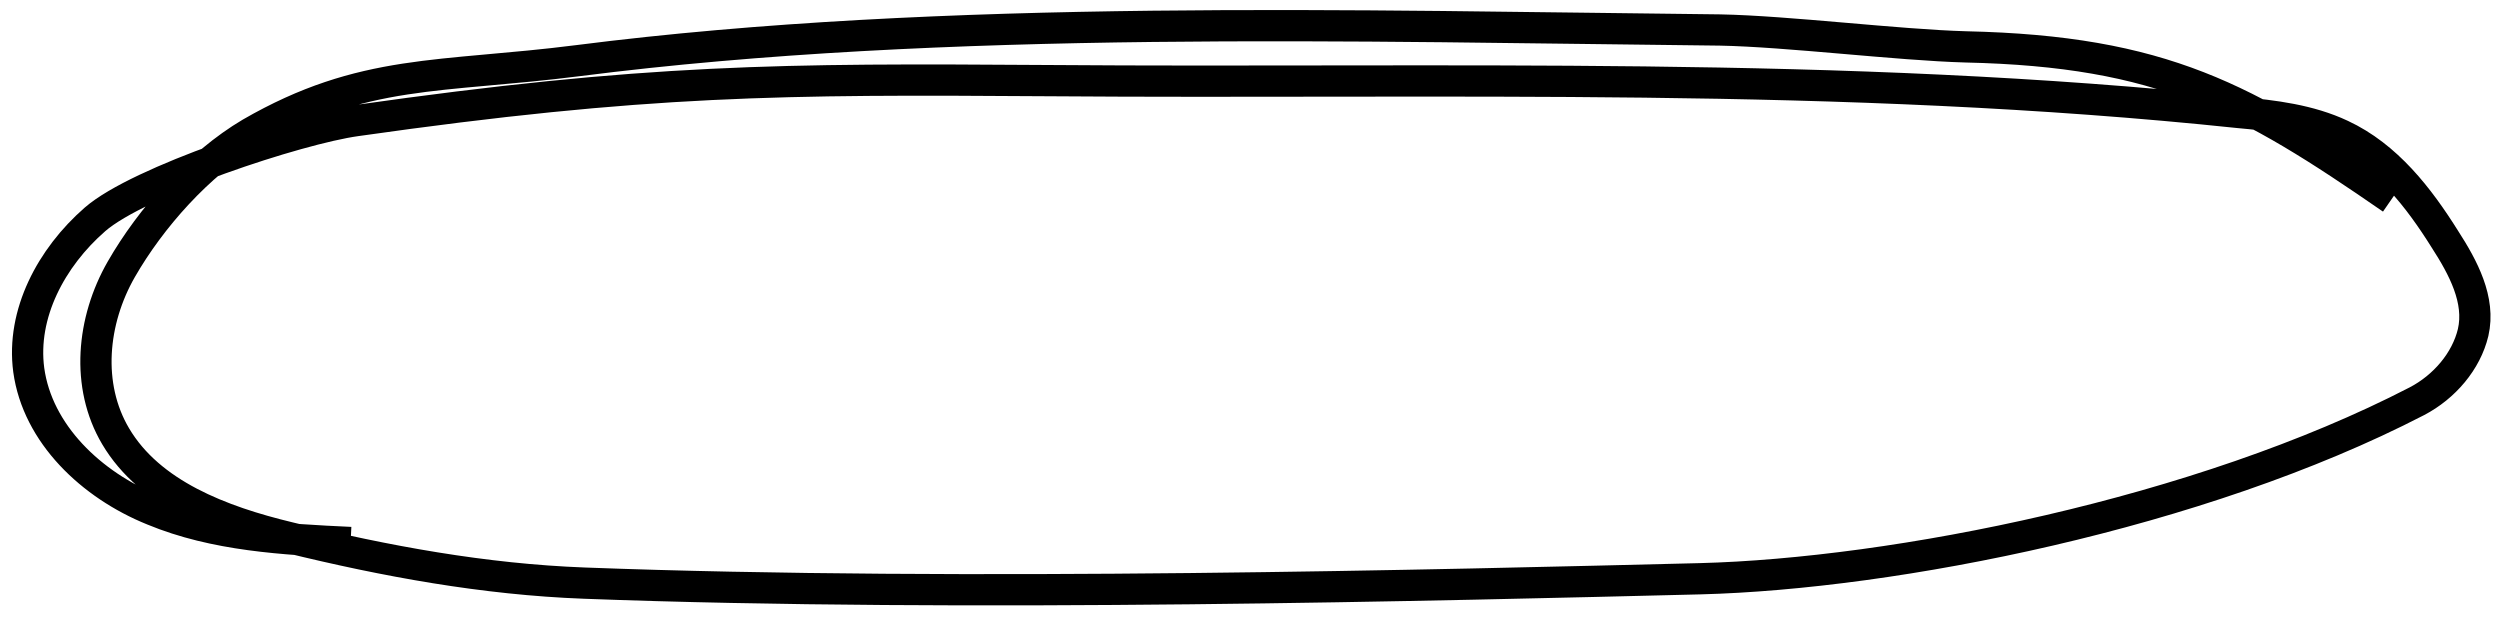 <?xml version="1.0" encoding="utf-8"?>
<!-- Generator: Adobe Illustrator 23.0.4, SVG Export Plug-In . SVG Version: 6.00 Build 0)  -->
<svg version="1.1" id="Calque_1" xmlns="http://www.w3.org/2000/svg" xmlns:xlink="http://www.w3.org/1999/xlink" x="0px" y="0px"
	 viewBox="0 0 400 100" style="enable-background:new 0 0 400 100;" xml:space="preserve">
<style type="text/css">
	.st0{fill:none;stroke:#000000;stroke-width:5;stroke-miterlimit:10;}
</style>
<path class="st0" d="M382.7,31.8C359.4,15.7,346,8.2,314.5,7.5C303.7,7.2,286,5,275.2,4.8c-57.3-0.6-124-2.6-182.7,4.9
	c-22,2.8-34.4,1.2-52.4,11.6c-8.3,4.9-16,13.6-20.7,21.8s-5.7,18.6-0.9,26.7C24,79.1,35.4,83.4,46.2,86c15.5,3.8,31.3,6.7,47.3,7.3
	c61,2.3,137.8,0.3,178.5-0.7c31-0.8,79.9-10.4,114.7-28.4c4.4-2.3,7.9-6.4,9-11c1.2-5.2-1.6-10.4-4.5-14.9
	c-4.2-6.7-9.3-13.3-16.6-16.7c-5.1-2.4-10.8-3.1-16.4-3.6c-63.7-6.7-126.4-4.6-190.6-5.1c-42.5-0.3-64.2-0.2-110.6,6.4
	c-9.4,1.3-34.8,9.7-41.8,15.8S3.4,50.2,4.6,59.2c1.4,10.2,10,18.4,19.9,22.4c9.9,4.1,20.9,4.7,31.6,5.2"/>
</svg>
